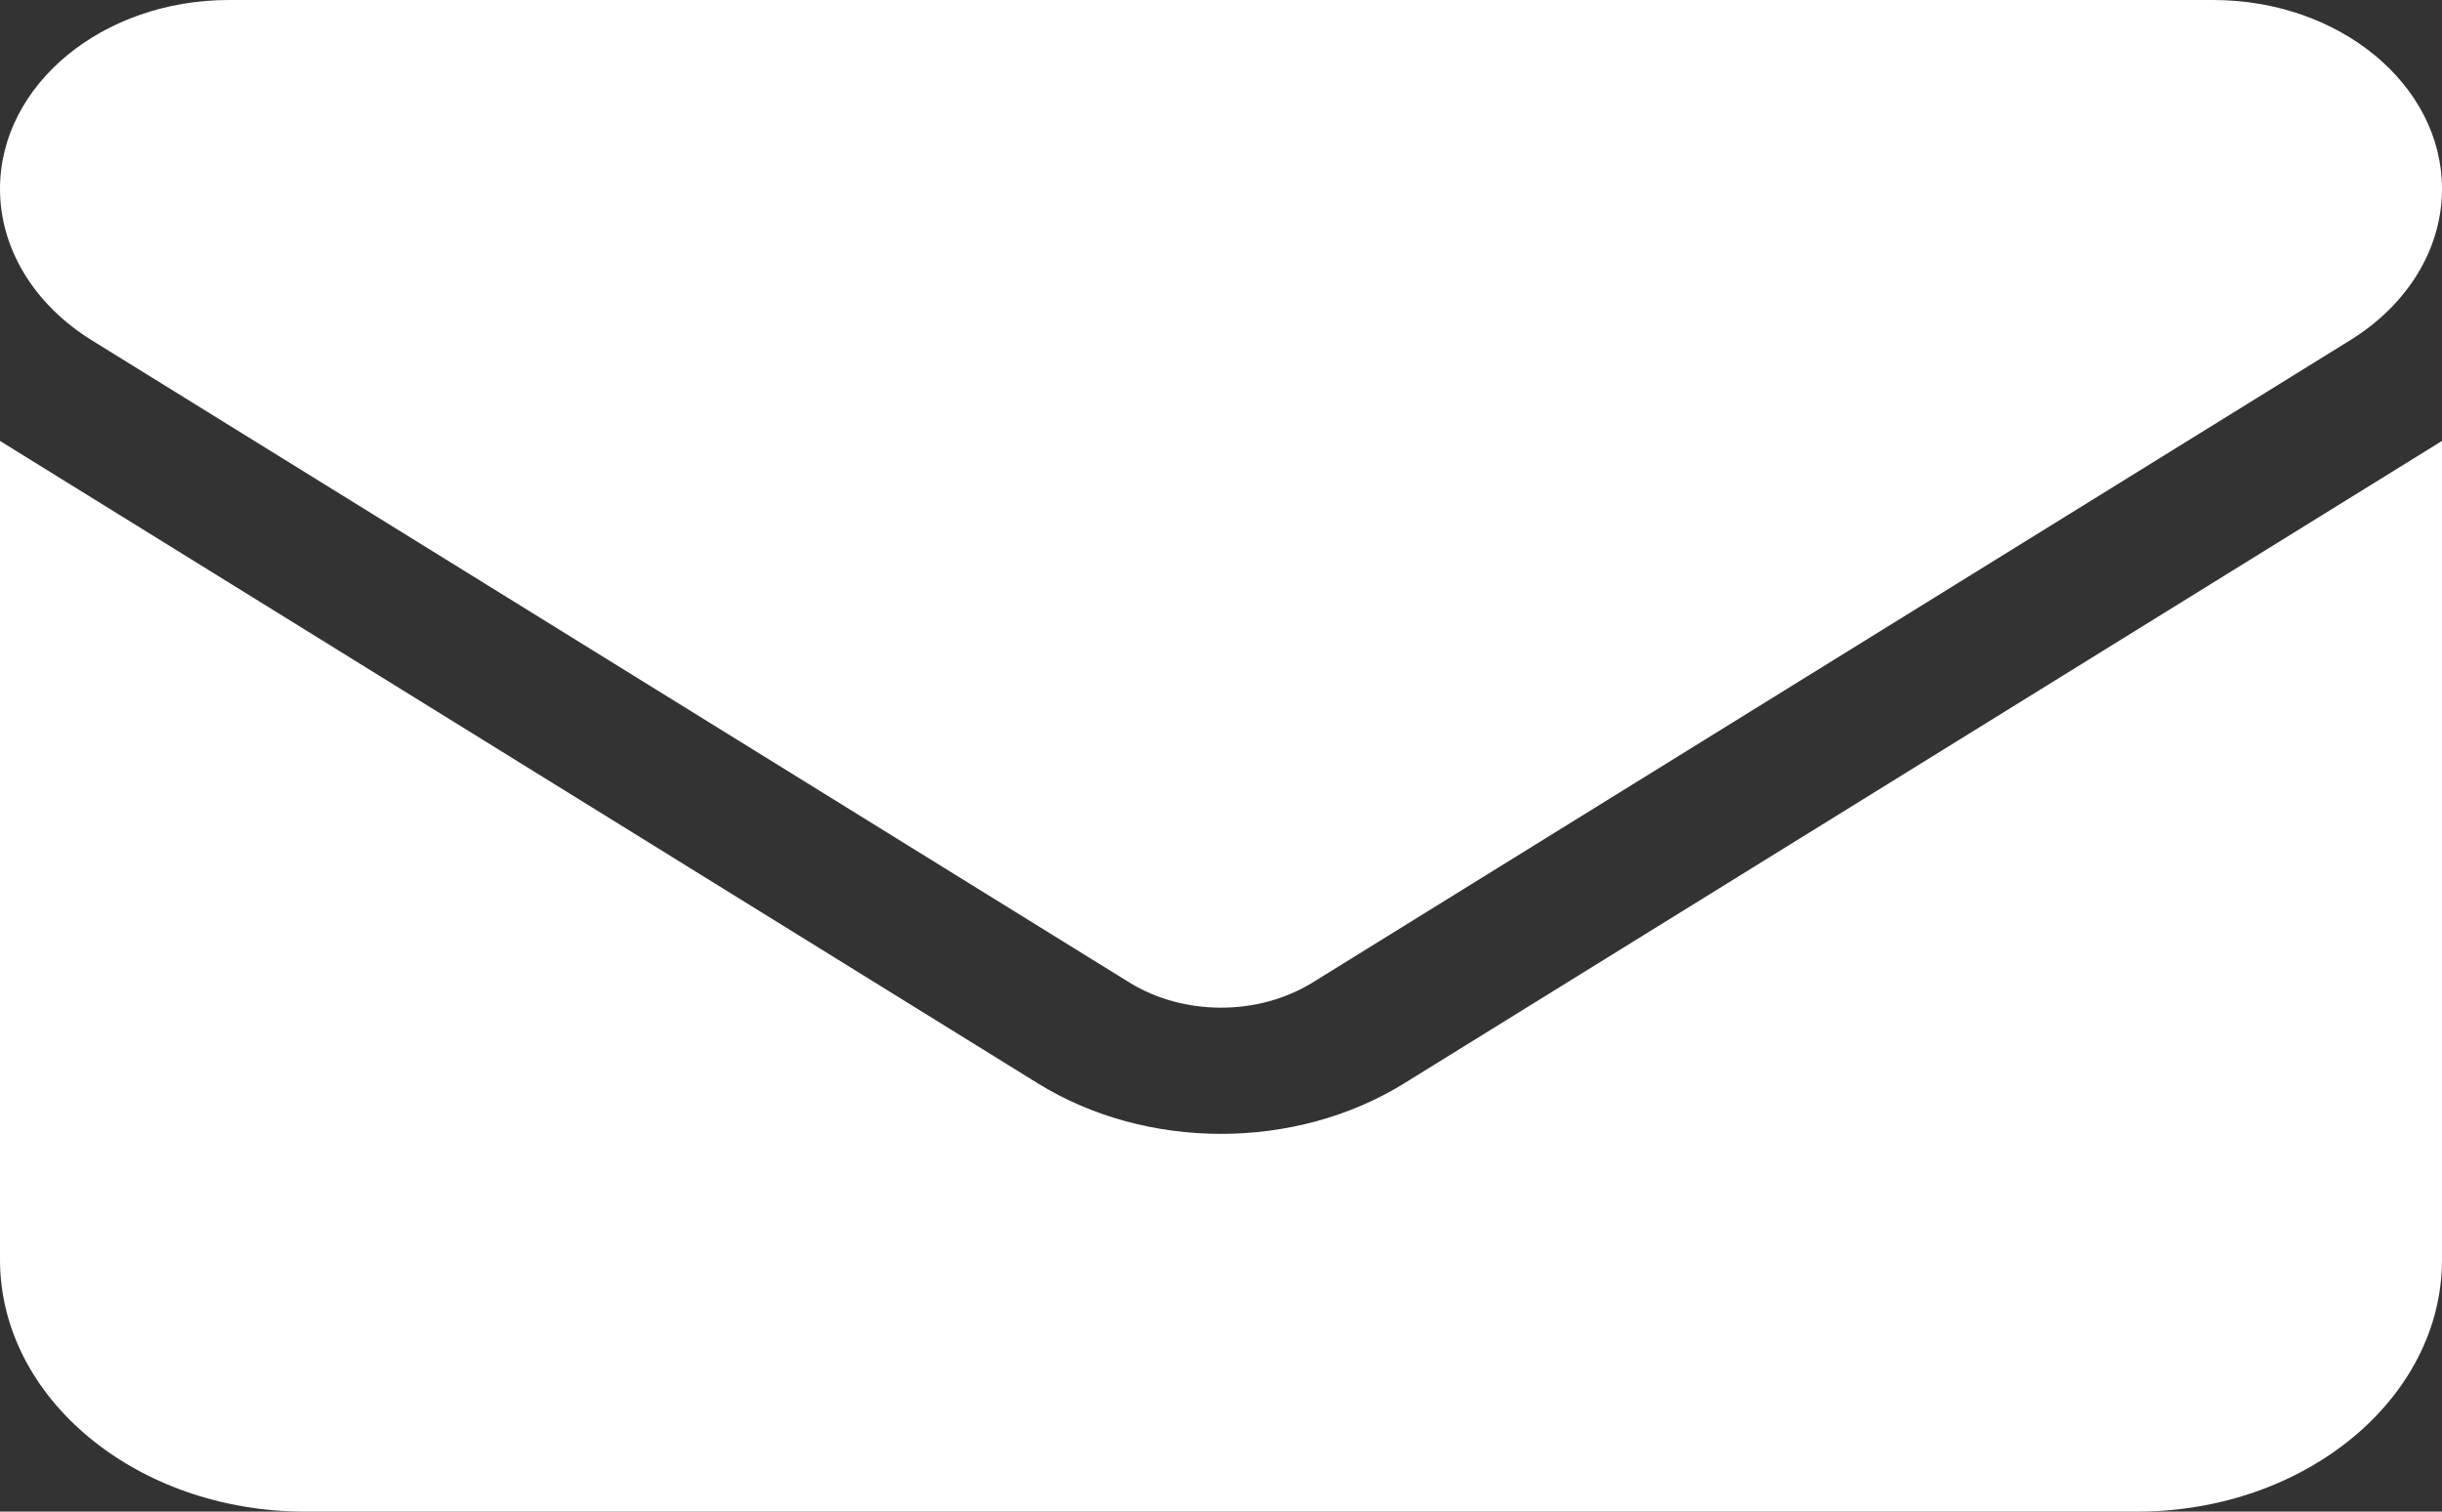 <svg width="21" height="13" viewBox="0 0 21 13" fill="none" xmlns="http://www.w3.org/2000/svg">
<rect x="0" y="0" width="21" height="13" fill="#333333" stroke="none"/>
<path d="M1.969 0C0.882 0 0 0.728 0 1.625C0 2.136 0.291 2.617 0.787 2.925L9.713 8.45C10.18 8.738 10.82 8.738 11.287 8.45L20.212 2.925C20.709 2.617 21 2.136 21 1.625C21 0.728 20.118 0 19.031 0H1.969ZM0 3.792V10.833C0 12.028 1.177 13 2.625 13H18.375C19.823 13 21 12.028 21 10.833V3.792L12.075 9.317C11.14 9.896 9.86 9.896 8.925 9.317L0 3.792Z" fill="white"/>
</svg>
